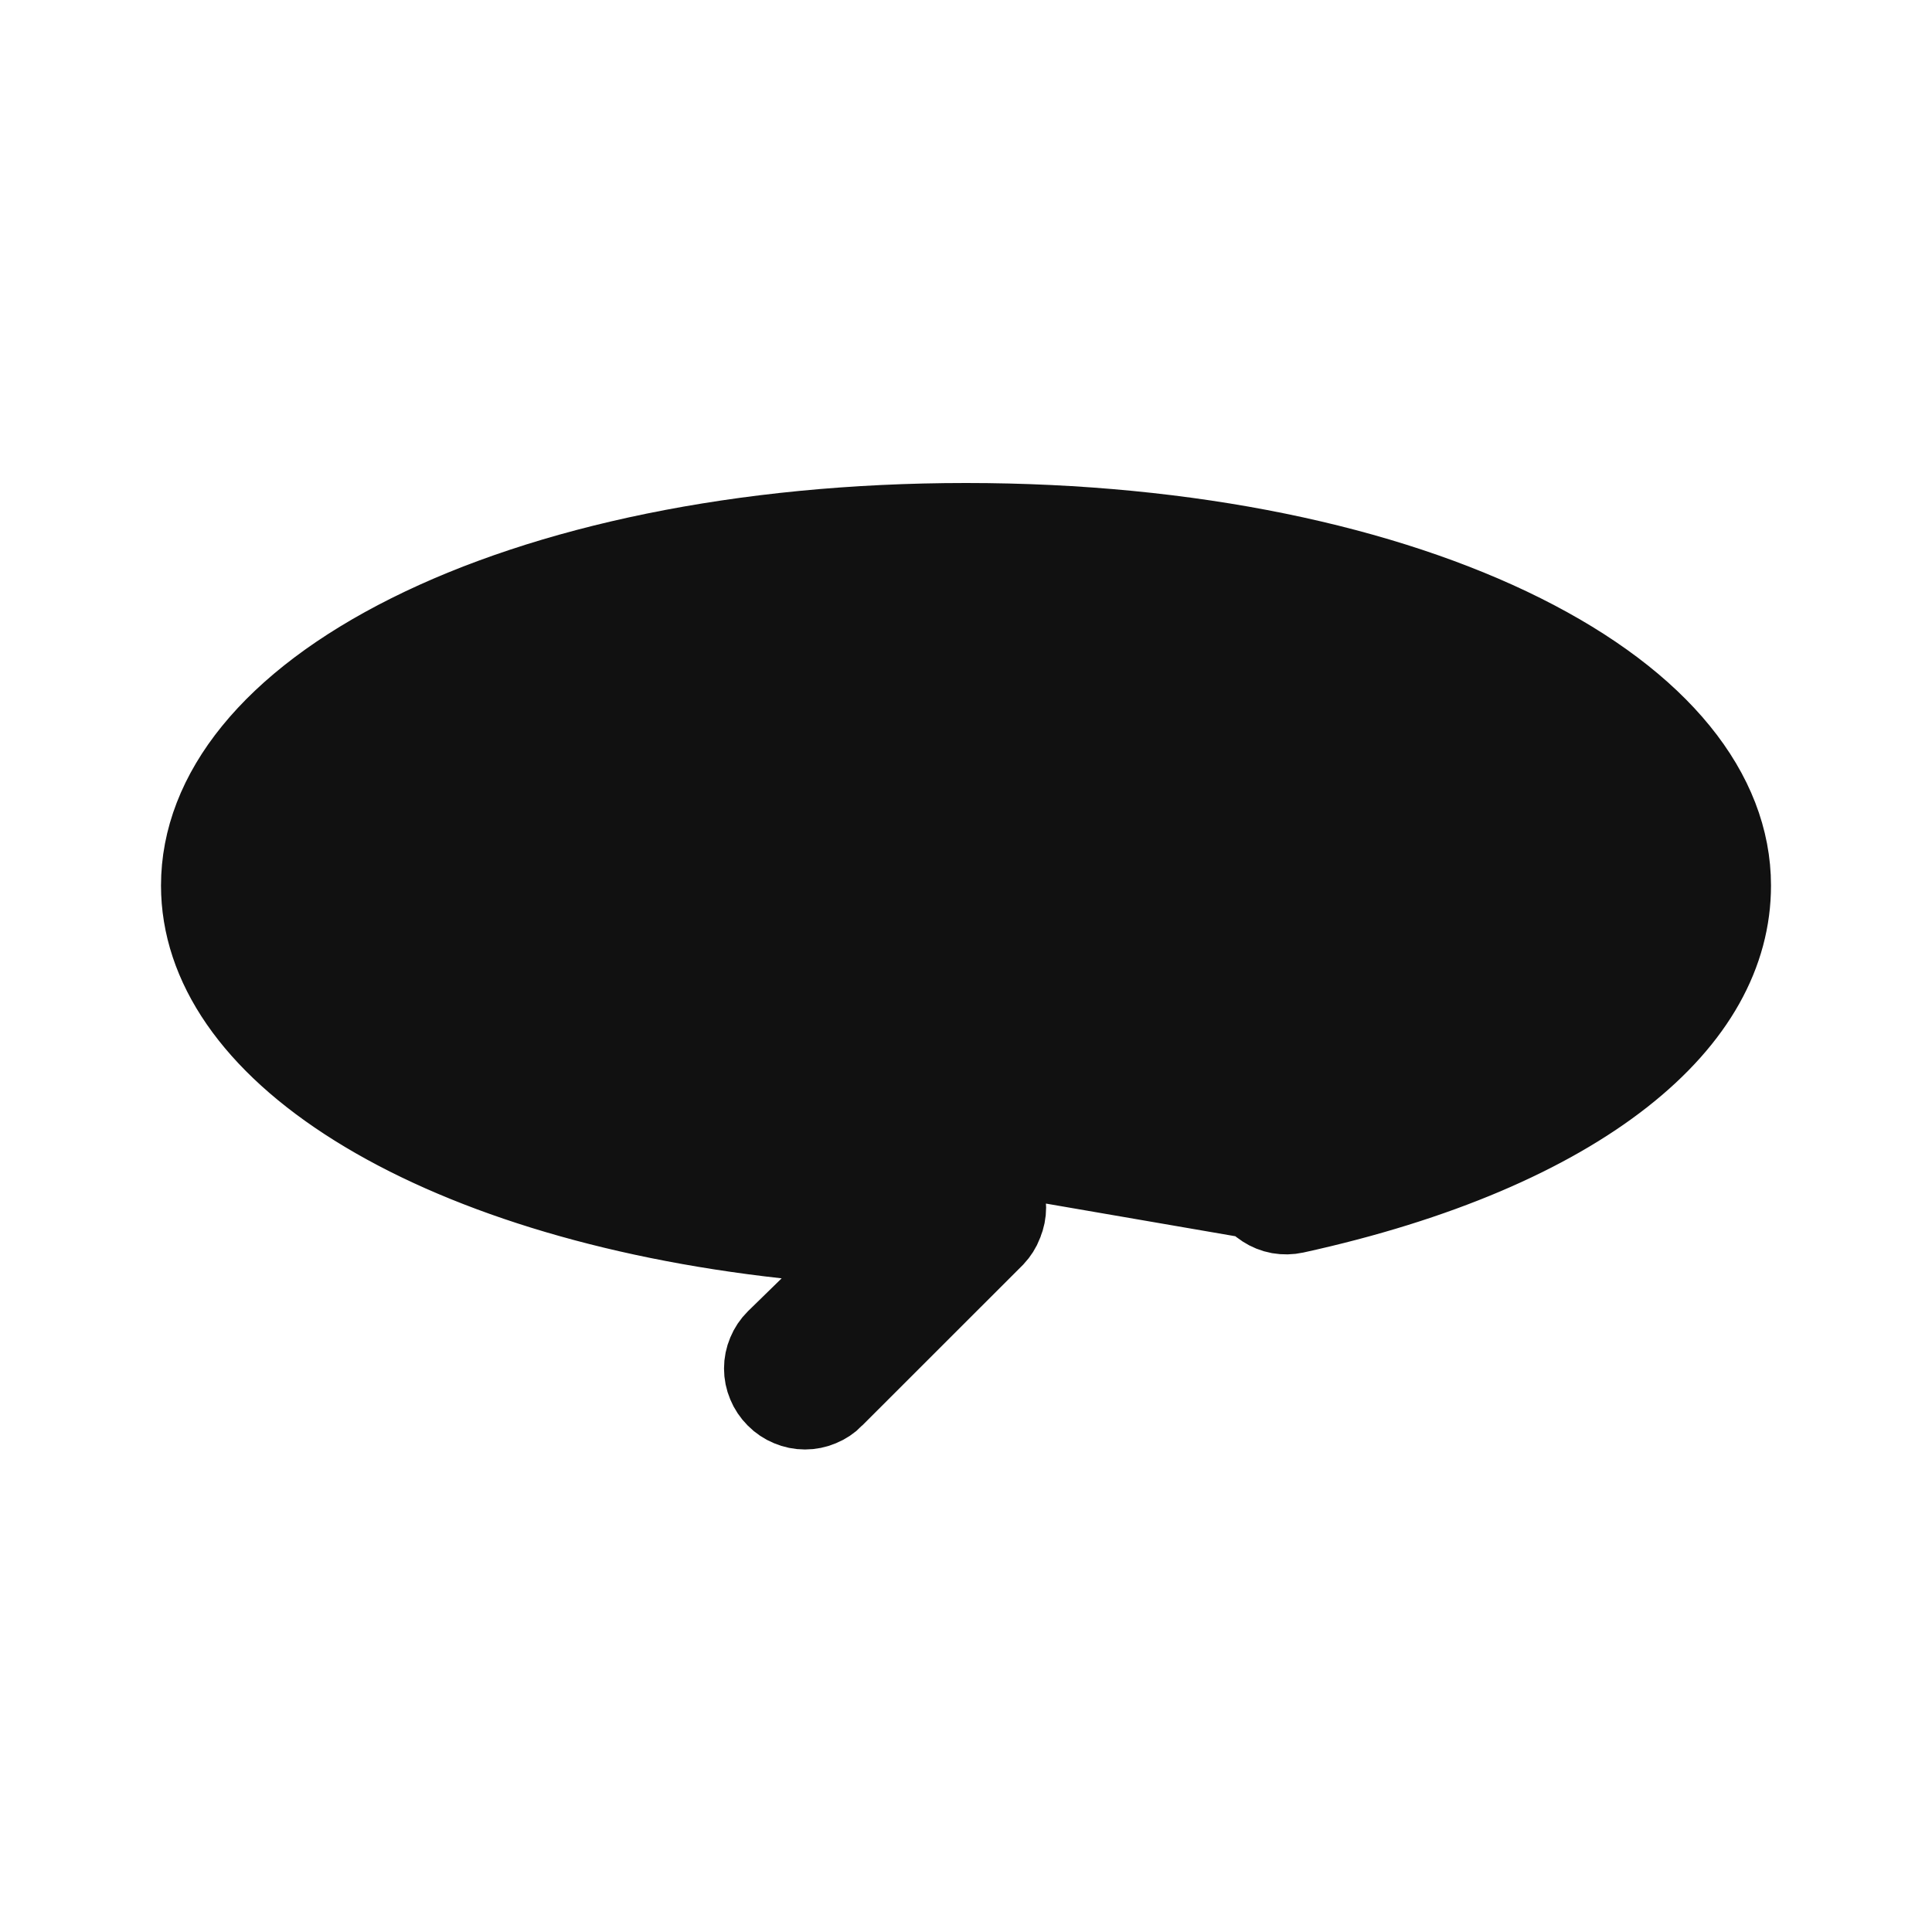 <svg width="24" height="24" viewBox="0 0 24 24" fill="none" xmlns="http://www.w3.org/2000/svg">
<path d="M10.059 16.238L10.816 15.499L9.765 15.383C7.555 15.139 5.706 14.547 4.425 13.747C3.138 12.943 2.5 11.983 2.5 11C2.5 9.856 3.366 8.738 5.086 7.878C6.787 7.028 9.206 6.5 12 6.5C14.794 6.5 17.213 7.028 18.914 7.878C20.634 8.738 21.5 9.856 21.5 11C21.5 11.835 21.067 12.643 20.155 13.359C19.237 14.08 17.863 14.681 16.084 15.071C16.02 15.085 15.953 15.086 15.889 15.075C15.824 15.063 15.762 15.038 15.707 15.002C15.651 14.967 15.604 14.92 15.566 14.866C15.529 14.812 15.503 14.751 15.489 14.686L15.489 14.686C15.475 14.621 15.475 14.554 15.487 14.489C15.499 14.423 15.525 14.361 15.562 14.306C15.598 14.25 15.646 14.203 15.701 14.166C15.757 14.129 15.819 14.104 15.884 14.091L15.884 14.091L15.896 14.089C17.32 13.779 18.435 13.317 19.207 12.802C19.593 12.545 19.907 12.267 20.128 11.974C20.348 11.685 20.5 11.353 20.5 11C20.5 10.487 20.182 10.023 19.774 9.648C19.352 9.261 18.756 8.896 18.027 8.583C16.566 7.955 14.497 7.5 12 7.5C9.503 7.5 7.434 7.955 5.973 8.583C5.244 8.896 4.648 9.261 4.226 9.648C3.818 10.023 3.5 10.487 3.5 11C3.5 11.417 3.706 11.802 3.99 12.125C4.279 12.454 4.686 12.763 5.181 13.041C6.174 13.598 7.59 14.069 9.34 14.315L10.935 14.54L9.748 13.451L9.637 13.35C9.547 13.256 9.496 13.131 9.496 13C9.496 12.866 9.549 12.738 9.644 12.644C9.738 12.549 9.866 12.496 10 12.496C10.134 12.496 10.262 12.549 10.356 12.644L12.352 14.639C12.396 14.686 12.431 14.741 12.454 14.801L12.454 14.801L12.457 14.81C12.508 14.932 12.508 15.068 12.457 15.19L12.457 15.19L12.454 15.199C12.431 15.259 12.396 15.314 12.352 15.361L10.356 17.356L10.355 17.358C10.309 17.405 10.253 17.442 10.192 17.467C10.131 17.493 10.066 17.506 10 17.506C9.934 17.506 9.869 17.493 9.808 17.467C9.747 17.442 9.691 17.405 9.645 17.358L9.642 17.355C9.595 17.308 9.558 17.253 9.533 17.192C9.507 17.131 9.494 17.066 9.494 17C9.494 16.934 9.507 16.869 9.533 16.808C9.558 16.747 9.595 16.692 9.641 16.646L10.059 16.238ZM14.996 14.395C14.971 14.526 14.972 14.66 15 14.79L8.668 13.698C5.712 13.141 4 11.925 4 11C4 9.78 7.12 8 12 8C16.88 8 20 9.78 20 11C20 11.83 18.55 13 15.79 13.6C15.659 13.625 15.535 13.676 15.424 13.749C15.313 13.823 15.219 13.918 15.145 14.029C15.072 14.14 15.021 14.264 14.996 14.395Z" fill="#111111" stroke="#111111"/>
</svg>
